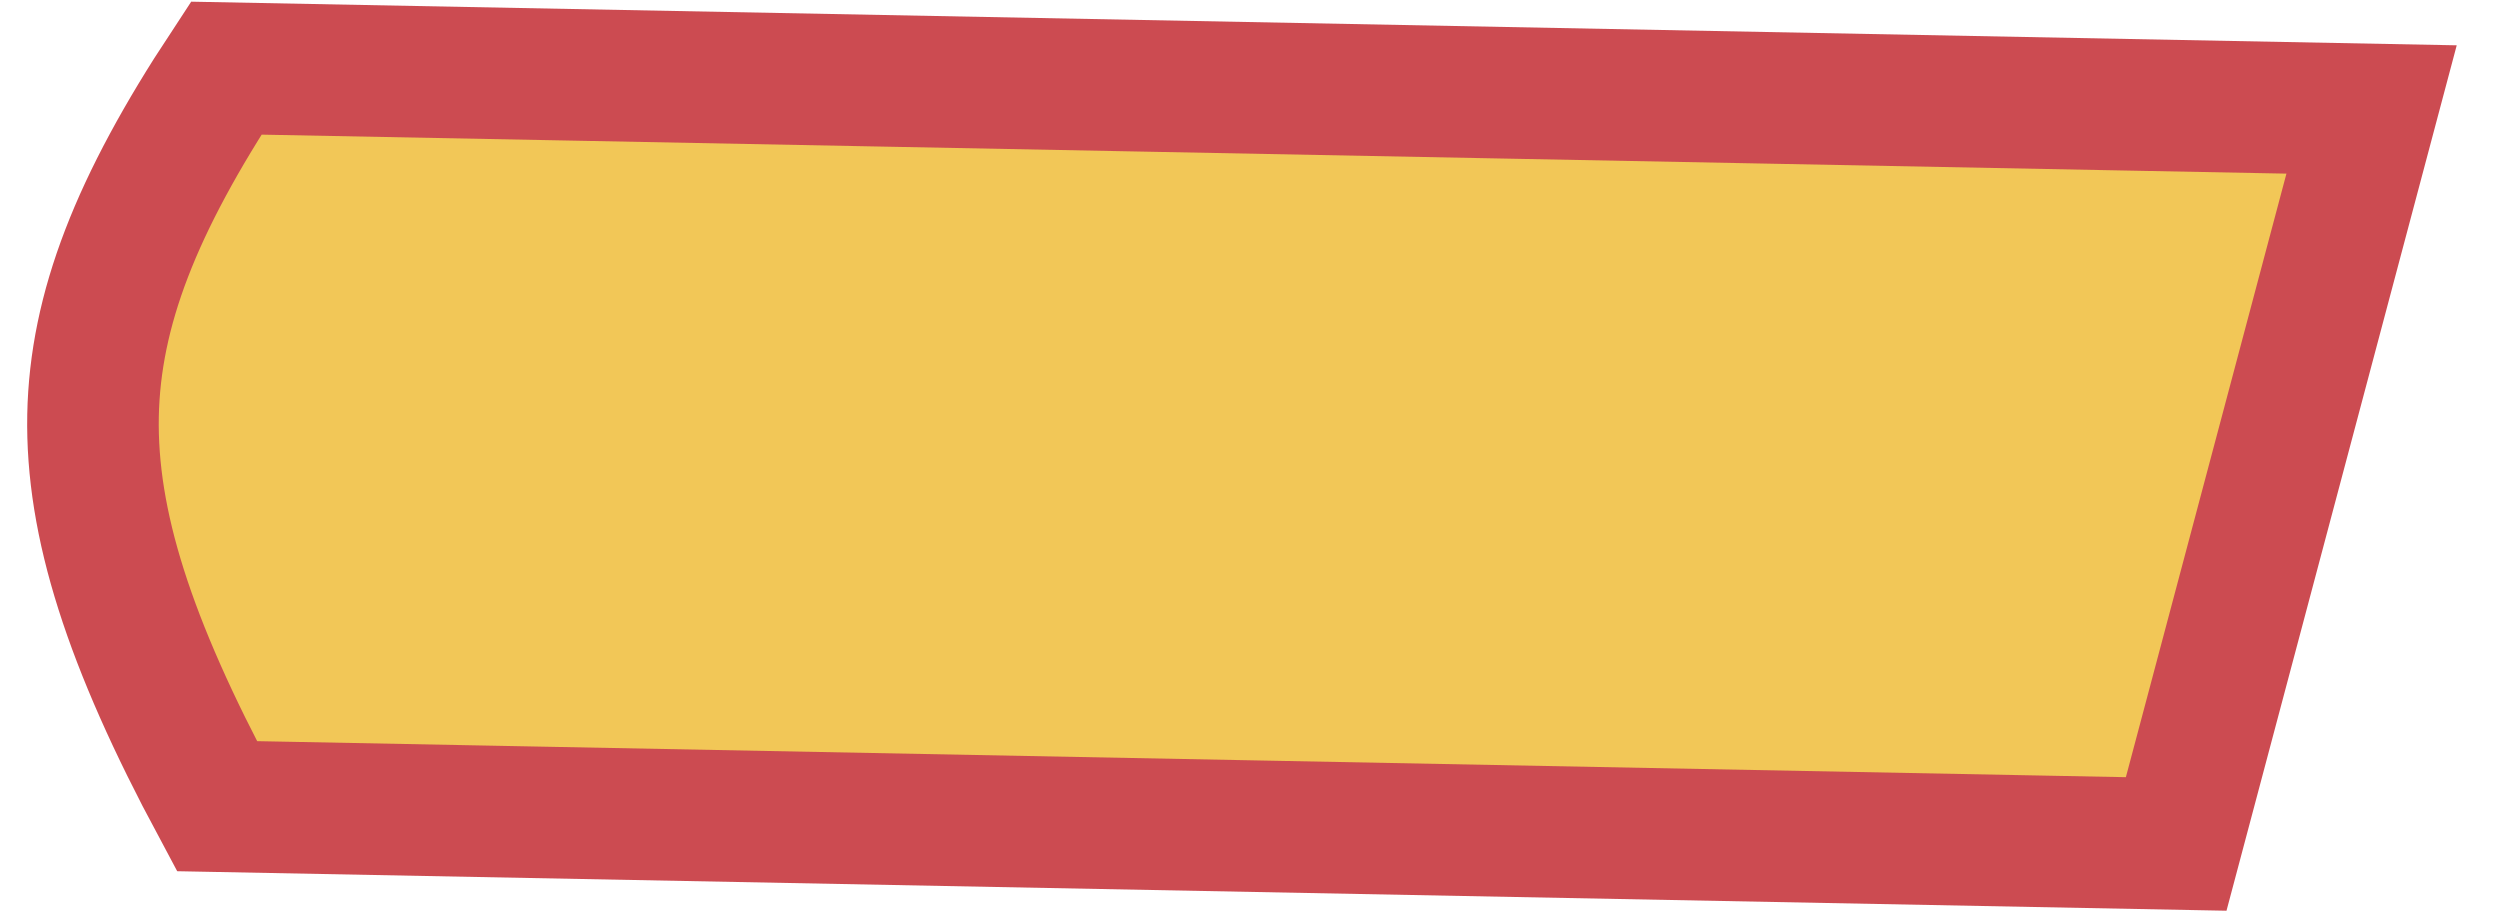 <svg width="19" height="7" viewBox="0 0 19 7" fill="none" xmlns="http://www.w3.org/2000/svg">
<path d="M1.649 6.127C0.979 4.878 0.692 3.976 0.707 3.159C0.723 2.352 1.035 1.556 1.719 0.518L18.024 0.832L16.539 6.414L1.649 6.127Z" fill="#F2C757" stroke="#CC4B51"/>
</svg>
